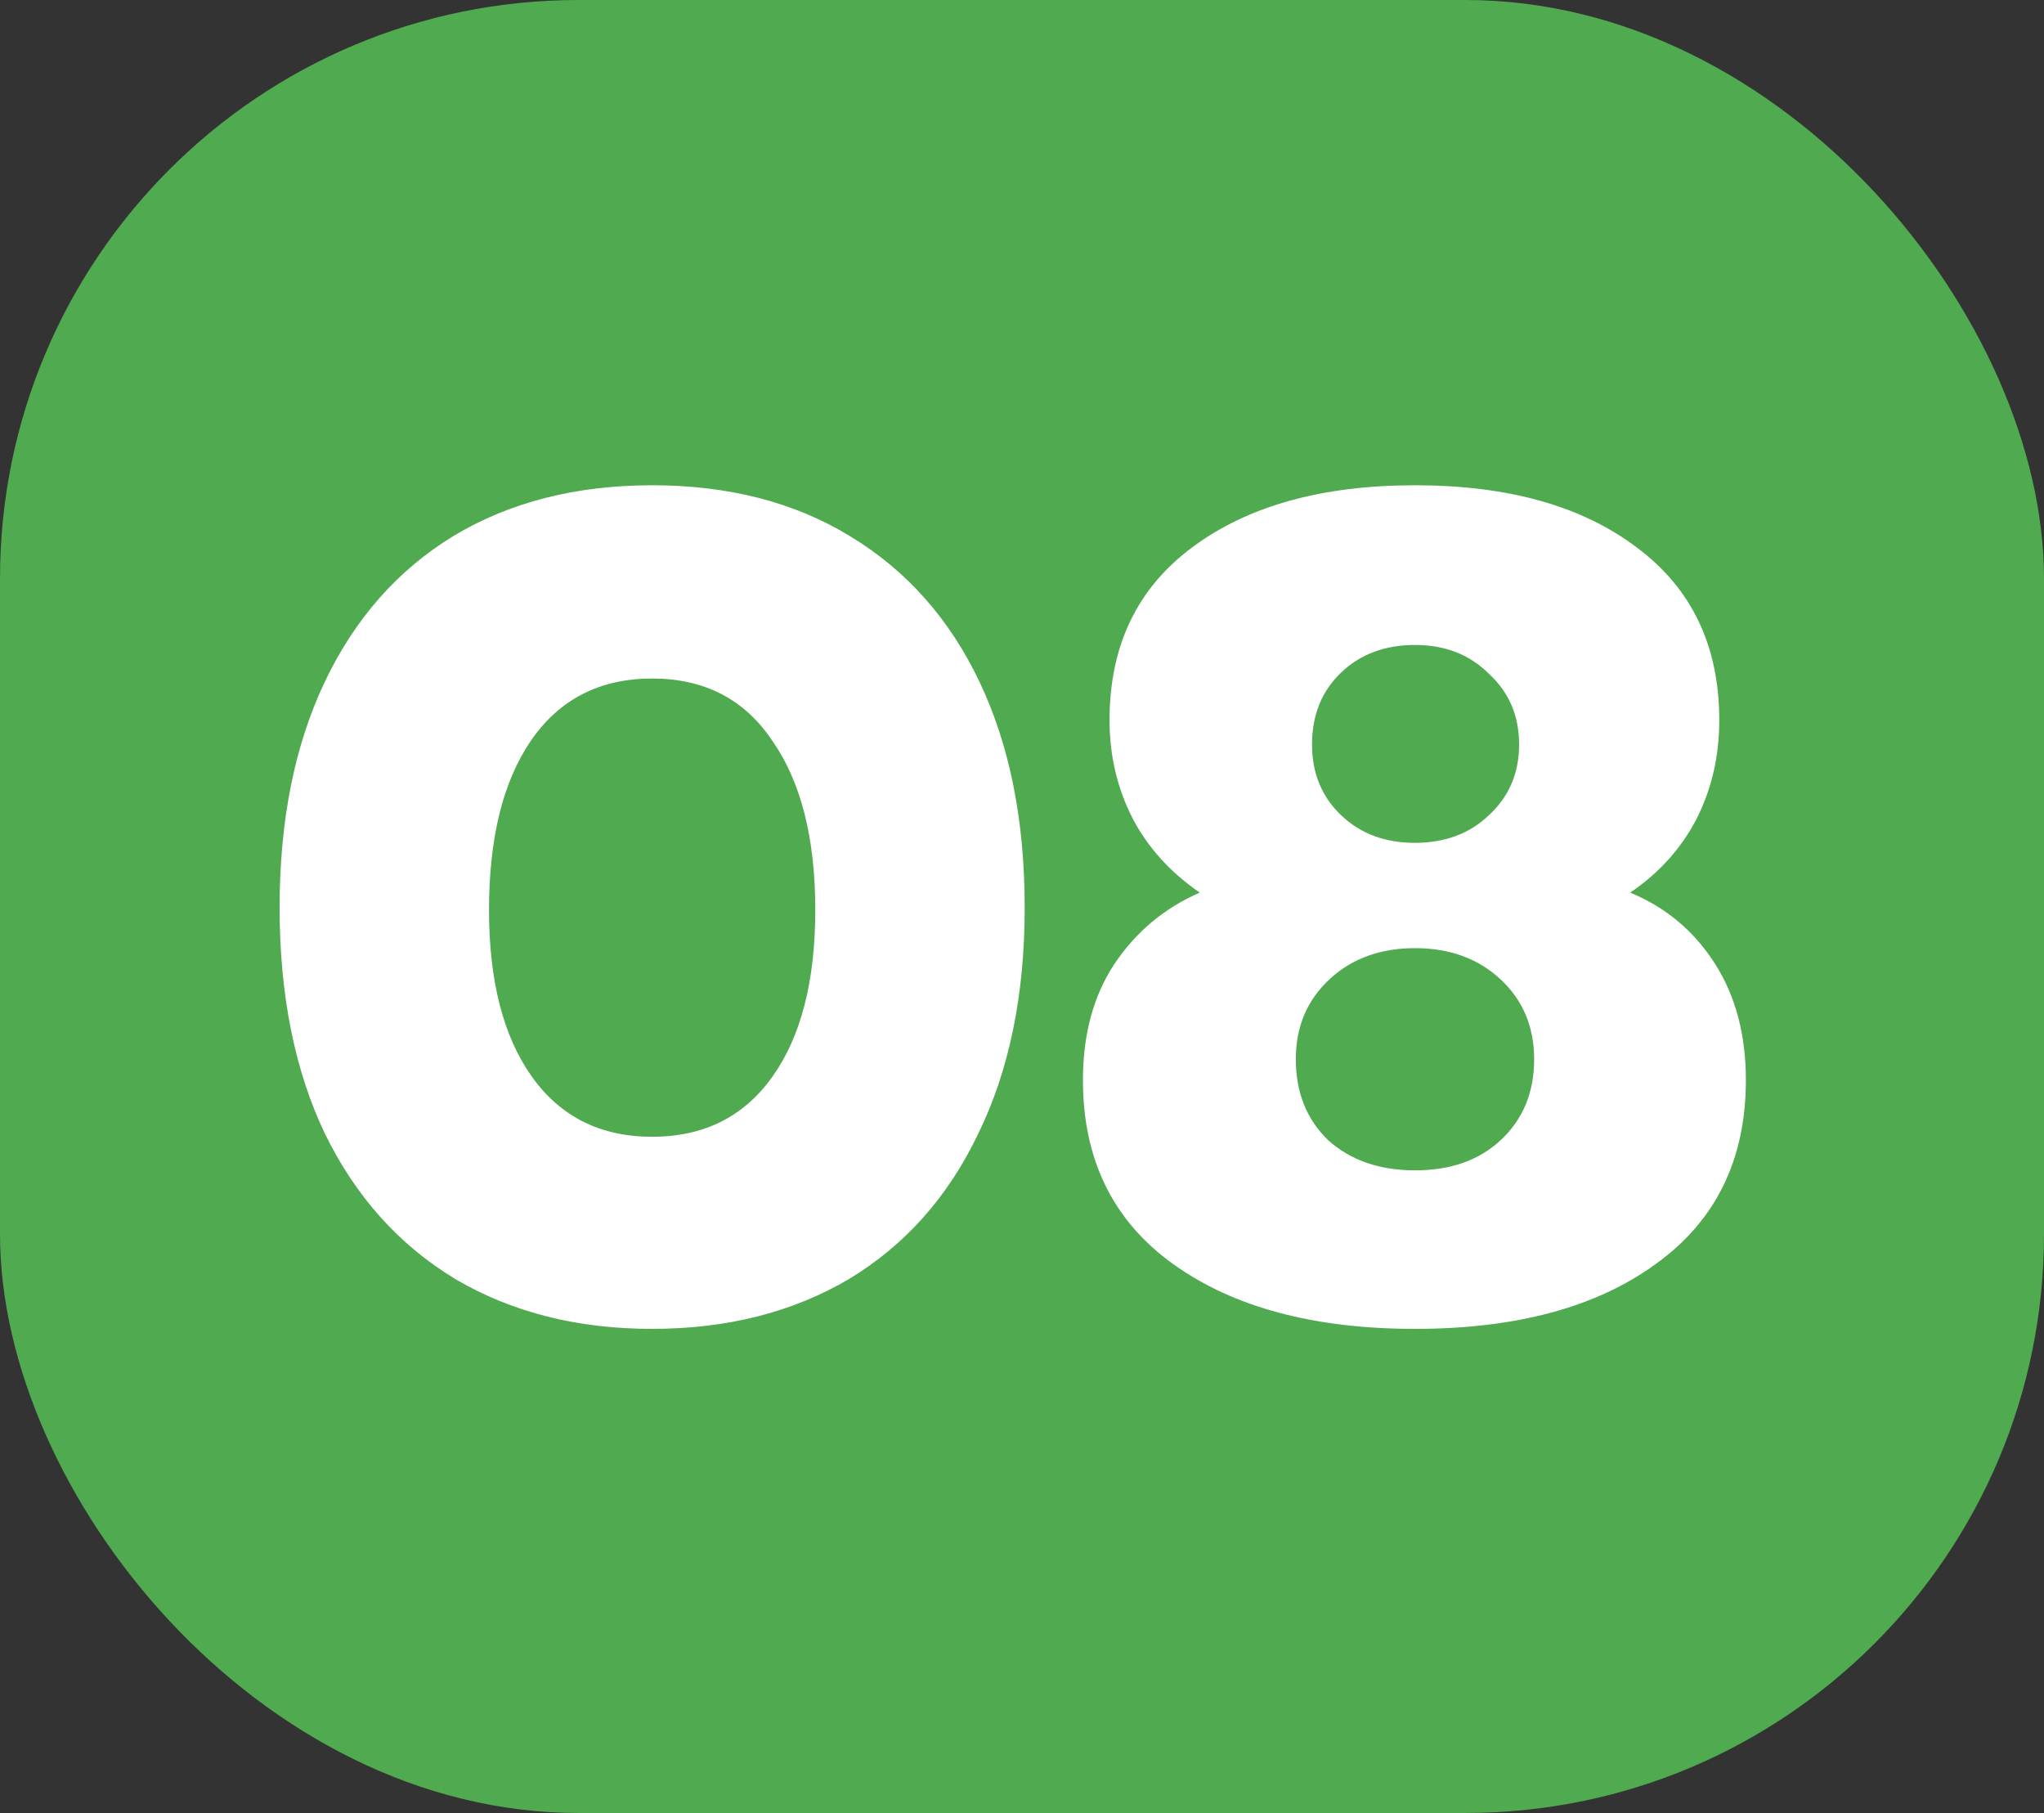 <svg width="53" height="47" viewBox="0 0 53 47" fill="none" xmlns="http://www.w3.org/2000/svg">
<rect x="0" y="0" width="53" height="47" fill="#333333" stroke="none"/>
<rect width="53" height="47" rx="15" fill="#50AA50"/>
<path d="M16.91 34.45C14.97 34.45 13.27 34.02 11.81 33.16C10.35 32.28 9.22 31.02 8.42 29.38C7.64 27.74 7.25 25.79 7.25 23.53C7.25 21.27 7.64 19.32 8.42 17.68C9.2 16.04 10.31 14.78 11.75 13.9C13.21 13.02 14.93 12.58 16.91 12.58C18.89 12.58 20.6 13.02 22.04 13.9C23.5 14.78 24.62 16.04 25.4 17.68C26.18 19.32 26.57 21.27 26.57 23.53C26.57 25.79 26.17 27.74 25.37 29.38C24.59 31.02 23.47 32.28 22.01 33.16C20.55 34.02 18.85 34.45 16.91 34.45ZM16.91 29.47C18.25 29.47 19.29 28.95 20.03 27.91C20.77 26.87 21.14 25.43 21.14 23.59C21.14 21.73 20.77 20.27 20.03 19.21C19.31 18.13 18.27 17.59 16.91 17.59C15.55 17.59 14.5 18.13 13.76 19.21C13.04 20.27 12.68 21.73 12.68 23.59C12.68 25.43 13.05 26.87 13.79 27.91C14.53 28.95 15.57 29.47 16.91 29.47ZM36.69 34.45C34.07 34.45 31.98 33.89 30.42 32.77C28.86 31.65 28.08 30.06 28.08 28C28.08 26.82 28.35 25.82 28.89 25C29.45 24.16 30.19 23.54 31.11 23.14C30.35 22.62 29.77 21.98 29.37 21.22C28.97 20.44 28.77 19.59 28.77 18.67C28.77 16.75 29.48 15.26 30.9 14.2C32.34 13.12 34.27 12.58 36.69 12.58C39.11 12.58 41.03 13.12 42.45 14.2C43.87 15.26 44.58 16.75 44.58 18.67C44.58 19.61 44.38 20.47 43.98 21.25C43.58 22.01 43.01 22.64 42.27 23.14C43.19 23.52 43.92 24.13 44.46 24.97C45 25.81 45.27 26.82 45.27 28C45.27 30.06 44.49 31.65 42.93 32.77C41.39 33.89 39.31 34.45 36.69 34.45ZM36.69 21.85C37.47 21.85 38.11 21.61 38.61 21.13C39.13 20.65 39.39 20.04 39.39 19.3C39.39 18.56 39.13 17.95 38.61 17.47C38.11 16.97 37.47 16.72 36.69 16.72C35.91 16.72 35.27 16.96 34.77 17.44C34.27 17.92 34.02 18.54 34.02 19.3C34.02 20.04 34.27 20.65 34.77 21.13C35.27 21.61 35.91 21.85 36.69 21.85ZM36.69 30.34C37.61 30.34 38.35 30.08 38.91 29.56C39.49 29.02 39.78 28.32 39.78 27.46C39.78 26.62 39.49 25.93 38.91 25.39C38.33 24.85 37.59 24.58 36.69 24.58C35.79 24.58 35.05 24.85 34.47 25.39C33.89 25.93 33.6 26.62 33.6 27.46C33.6 28.32 33.88 29.02 34.44 29.56C35.02 30.08 35.77 30.34 36.69 30.34Z" fill="white"/>
</svg>
